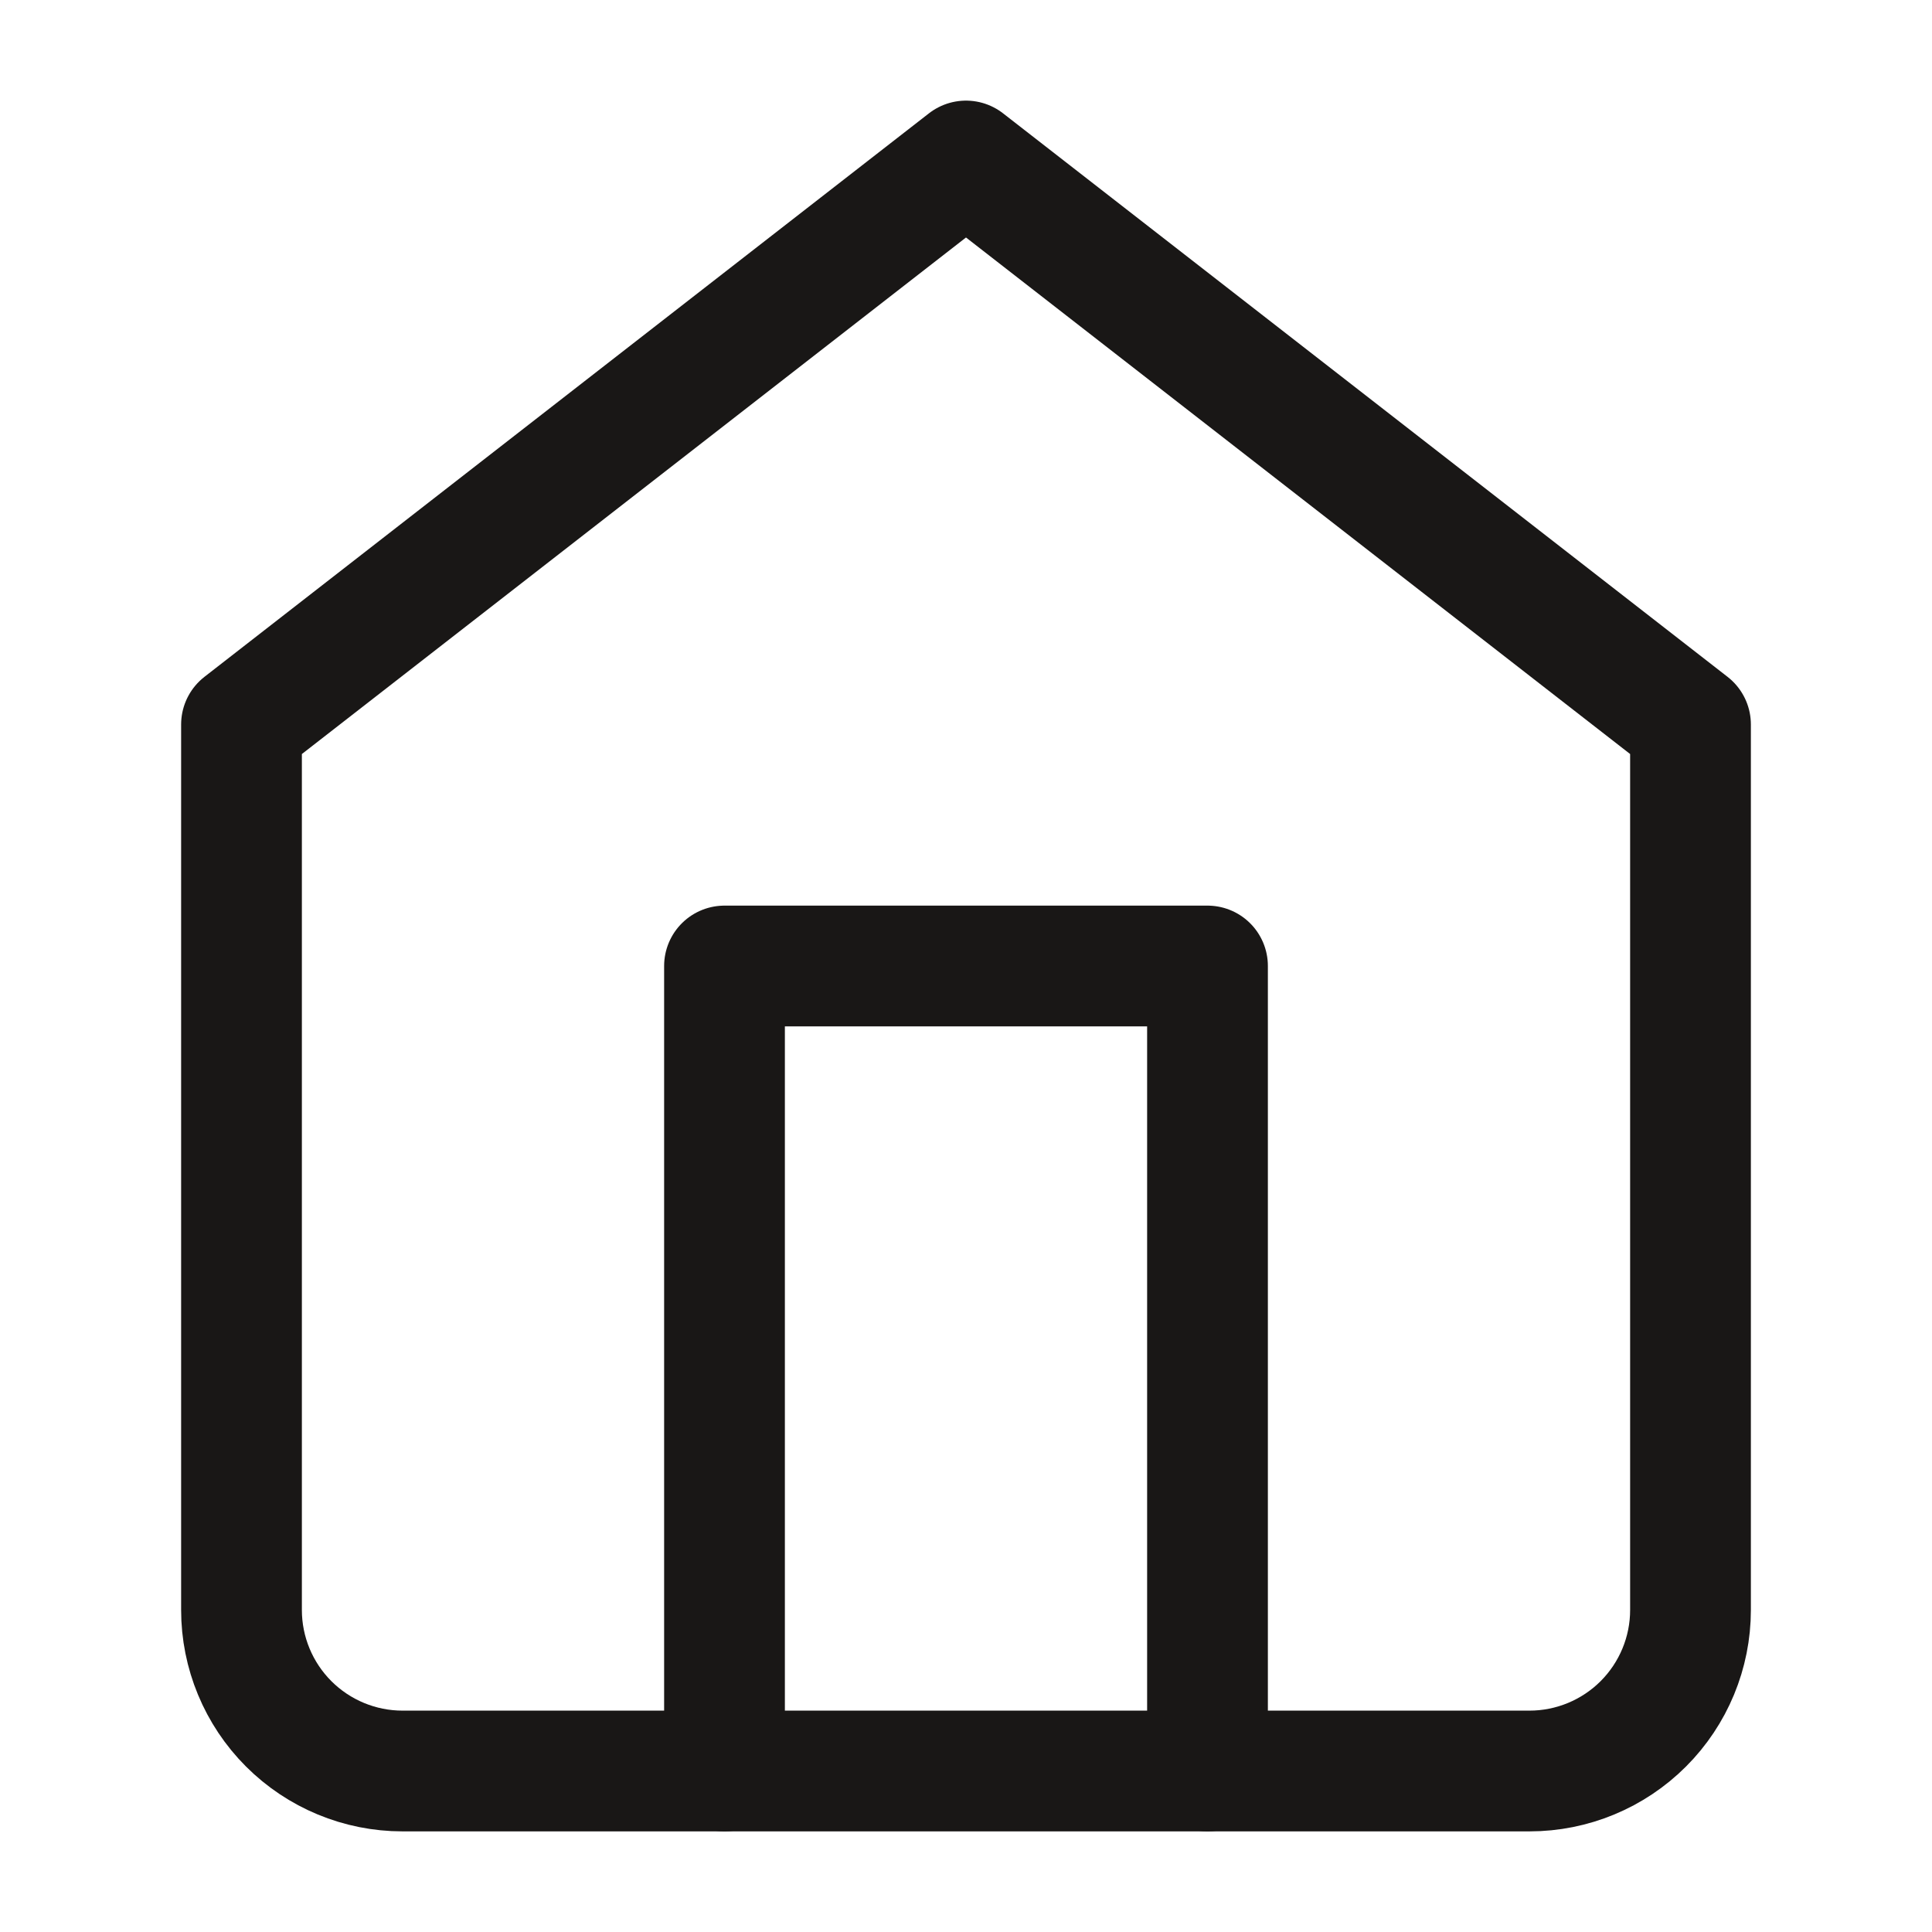 <svg width="24" height="24" viewBox="0 0 24 24" fill="none" xmlns="http://www.w3.org/2000/svg">
<path d="M3 9L12 2L21 9V20C21 20.53 20.789 21.039 20.414 21.414C20.039 21.789 19.53 22 19 22H5C4.47 22 3.961 21.789 3.586 21.414C3.211 21.039 3 20.53 3 20V9Z" stroke="#191716" stroke-width="1.5" stroke-linecap="round" stroke-linejoin="round"/>
<path d="M9 22V12H15V22" stroke="#191716" stroke-width="1.5" stroke-linecap="round" stroke-linejoin="round"/>
</svg>
